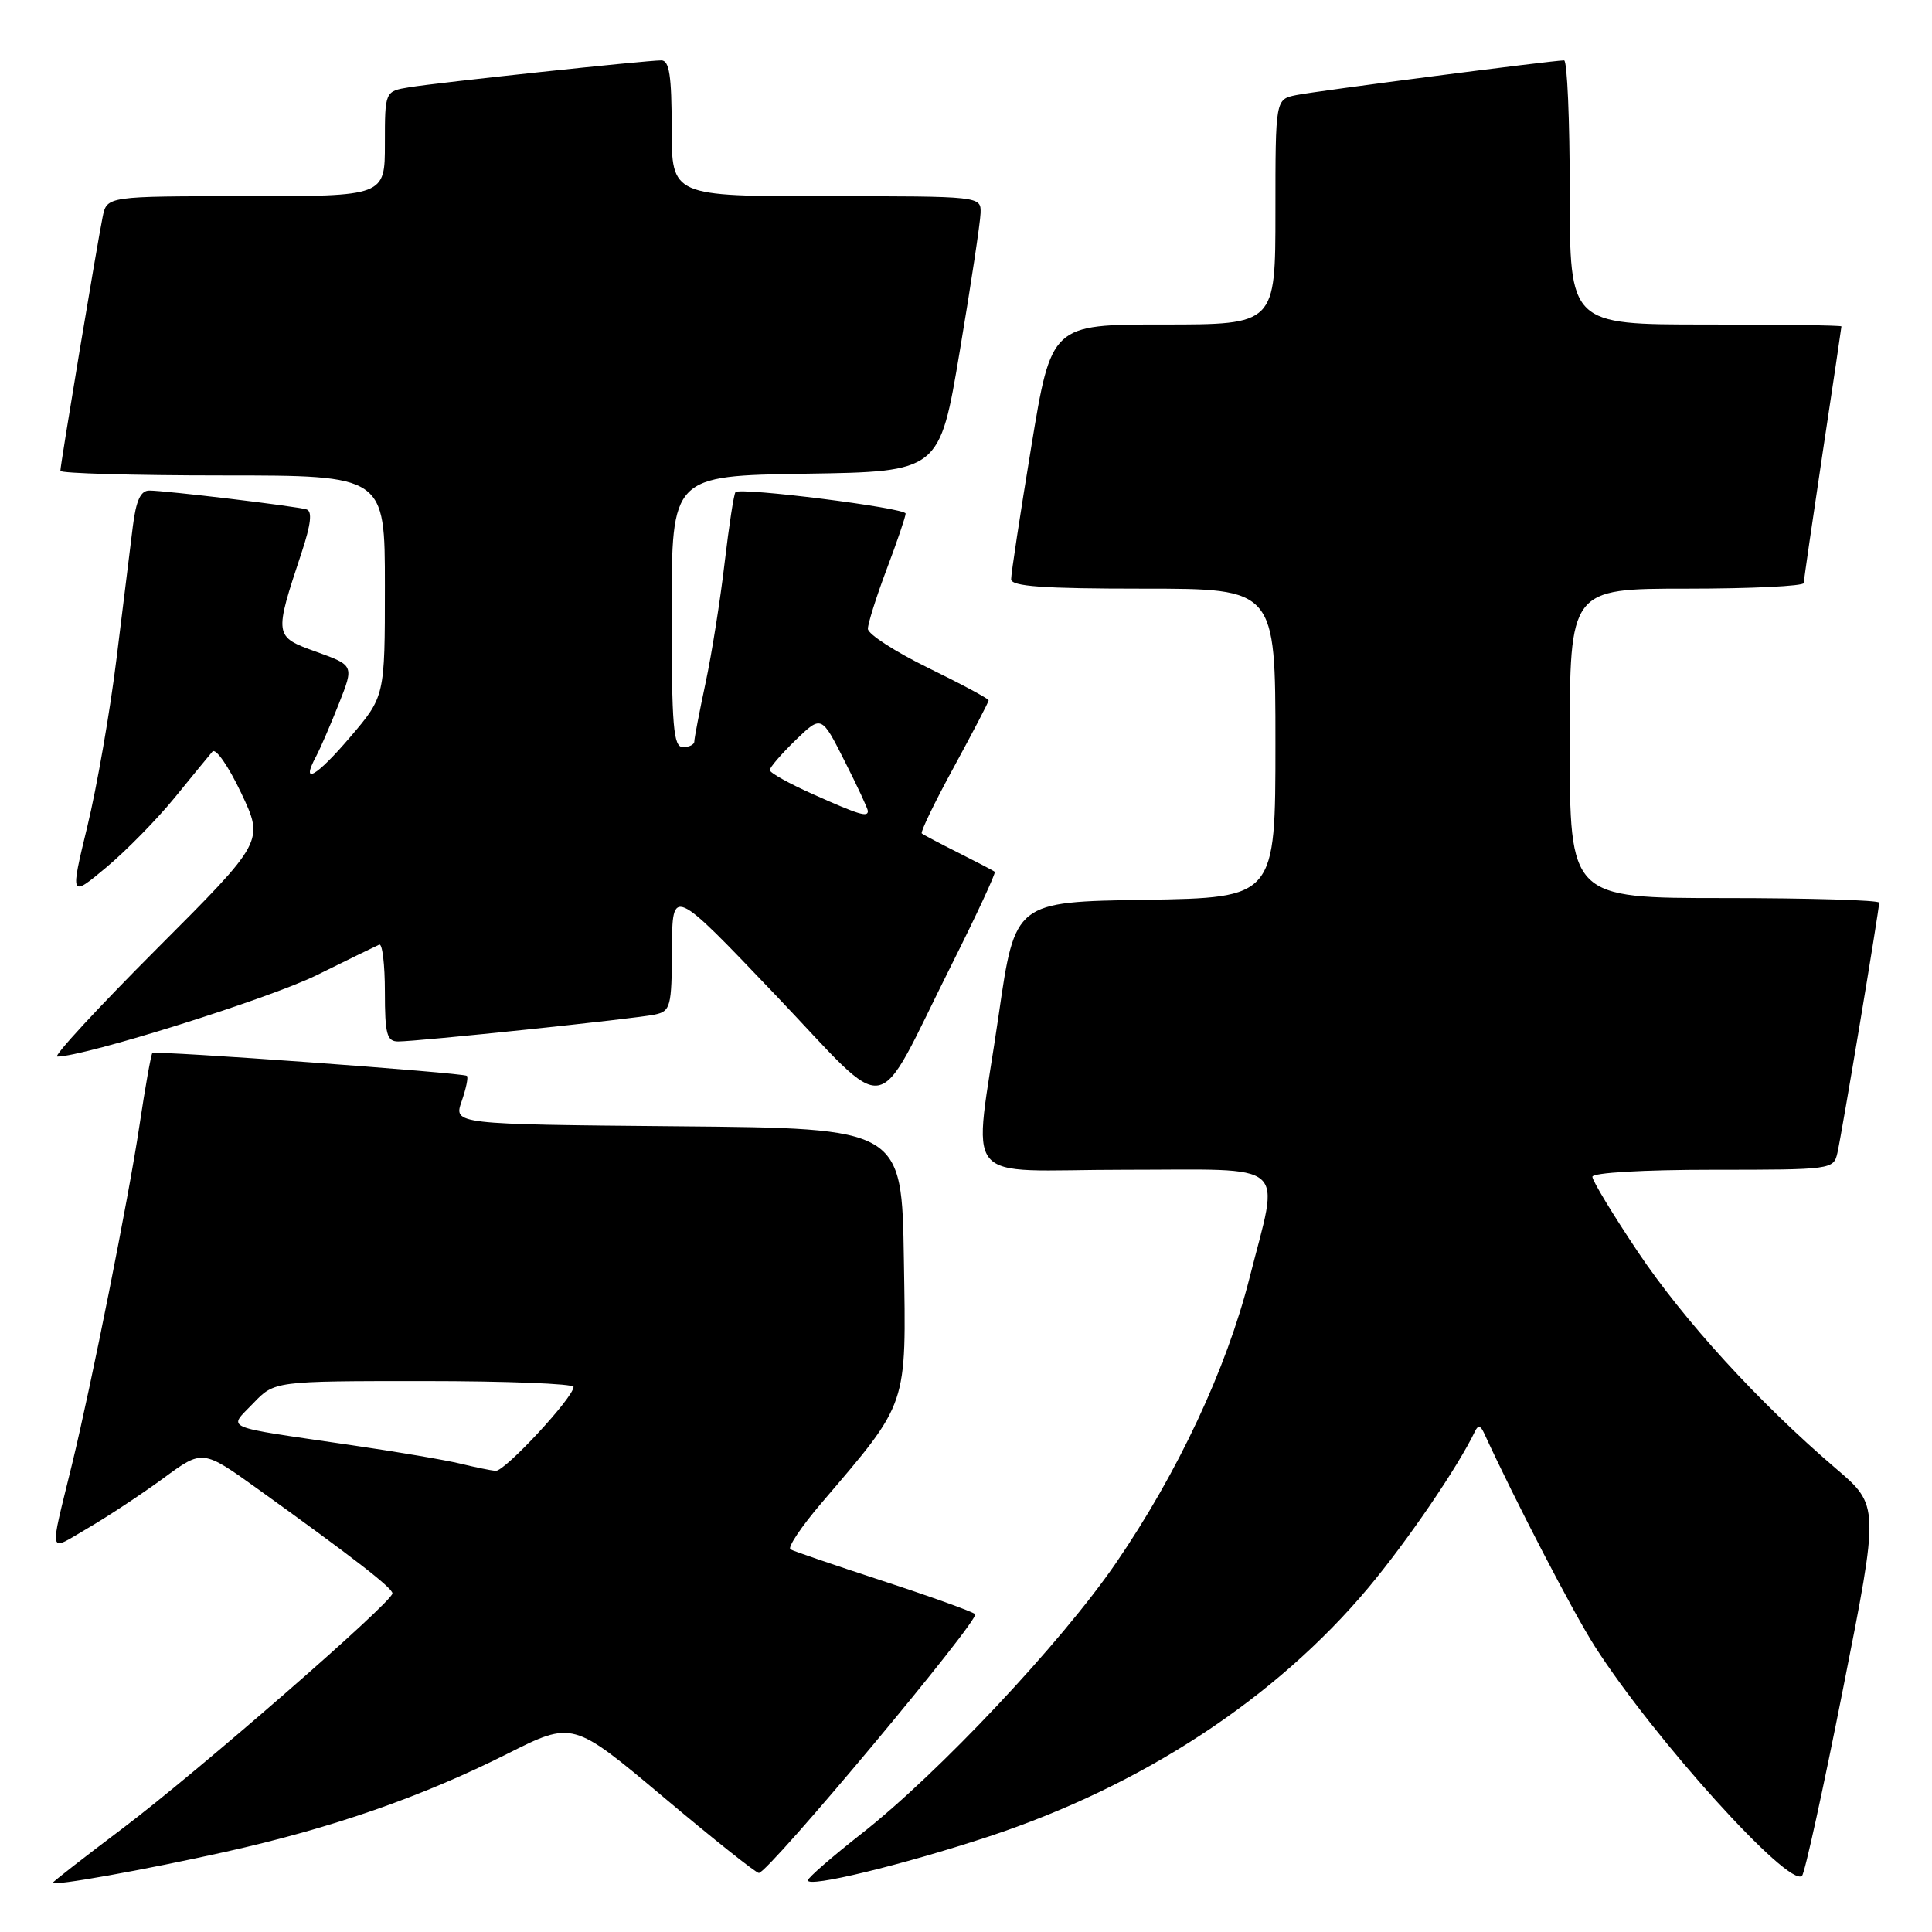 <?xml version="1.0" encoding="UTF-8" standalone="no"?>
<!DOCTYPE svg PUBLIC "-//W3C//DTD SVG 1.1//EN" "http://www.w3.org/Graphics/SVG/1.1/DTD/svg11.dtd" >
<svg xmlns="http://www.w3.org/2000/svg" xmlns:xlink="http://www.w3.org/1999/xlink" version="1.1" viewBox="0 0 256 256">
 <g >
 <path fill="currentColor"
d=" M 29.92 245.37 C 43.99 242.23 55.81 238.12 67.20 232.40 C 75.89 228.03 75.89 228.03 87.88 238.10 C 94.47 243.64 100.17 248.18 100.55 248.18 C 101.79 248.21 129.93 214.53 129.21 213.88 C 128.82 213.53 123.33 211.56 117.00 209.49 C 110.67 207.42 105.16 205.54 104.74 205.30 C 104.32 205.06 106.16 202.31 108.83 199.18 C 120.42 185.59 120.08 186.60 119.77 166.95 C 119.50 149.50 119.50 149.50 89.81 149.24 C 60.11 148.97 60.11 148.97 61.17 145.93 C 61.75 144.26 62.07 142.75 61.87 142.56 C 61.41 142.15 20.62 139.18 20.19 139.53 C 20.02 139.67 19.24 144.04 18.46 149.25 C 17.05 158.68 12.10 183.53 9.55 194.00 C 6.50 206.54 6.26 205.62 11.70 202.45 C 14.34 200.91 18.83 197.94 21.68 195.85 C 26.85 192.05 26.85 192.05 34.18 197.31 C 46.91 206.46 52.00 210.41 52.00 211.13 C 52.00 212.29 26.20 234.76 16.25 242.27 C 11.16 246.10 7.00 249.35 7.00 249.47 C 7.00 249.95 19.02 247.80 29.92 245.37 Z  M 130.96 243.37 C 151.37 236.63 169.03 225.05 181.33 210.36 C 186.50 204.18 193.21 194.33 195.45 189.65 C 195.84 188.83 196.17 188.88 196.61 189.82 C 200.78 198.89 208.46 213.68 211.32 218.15 C 219.13 230.36 237.09 250.24 238.78 248.55 C 239.15 248.19 241.60 237.00 244.23 223.69 C 249.02 199.50 249.02 199.50 243.26 194.58 C 233.03 185.83 223.10 174.96 216.98 165.81 C 213.69 160.89 211.00 156.45 211.00 155.93 C 211.00 155.39 217.74 155.00 226.98 155.00 C 242.74 155.00 242.97 154.97 243.47 152.75 C 244.06 150.17 249.00 120.54 249.00 119.61 C 249.00 119.28 239.78 119.00 228.50 119.00 C 208.00 119.00 208.00 119.00 208.00 98.50 C 208.00 78.00 208.00 78.00 223.50 78.00 C 232.03 78.00 239.01 77.66 239.01 77.25 C 239.02 76.84 240.15 69.08 241.51 60.00 C 242.88 50.93 244.00 43.39 244.00 43.25 C 244.00 43.11 235.90 43.00 226.00 43.00 C 208.00 43.00 208.00 43.00 208.00 25.50 C 208.00 15.88 207.66 8.00 207.25 8.00 C 205.70 8.01 174.38 12.06 171.75 12.60 C 169.00 13.16 169.00 13.16 169.00 28.08 C 169.00 43.00 169.00 43.00 154.15 43.00 C 139.31 43.00 139.31 43.00 136.64 59.25 C 135.17 68.19 133.97 76.06 133.98 76.75 C 134.00 77.70 138.18 78.00 151.50 78.00 C 169.00 78.00 169.00 78.00 169.00 98.48 C 169.00 118.95 169.00 118.95 151.75 119.23 C 134.50 119.50 134.50 119.50 132.33 134.50 C 128.97 157.67 126.80 155.00 149.00 155.00 C 171.20 155.00 169.56 153.58 165.55 169.40 C 162.50 181.42 156.07 195.14 147.87 207.11 C 140.63 217.67 124.36 234.98 114.12 243.00 C 110.26 246.03 107.08 248.79 107.05 249.15 C 106.97 250.18 119.51 247.14 130.96 243.37 Z  M 126.09 127.83 C 129.41 121.21 131.98 115.67 131.81 115.52 C 131.64 115.37 129.47 114.24 127.00 113.00 C 124.53 111.76 122.34 110.61 122.14 110.43 C 121.94 110.26 123.85 106.30 126.39 101.65 C 128.92 97.00 131.00 93.01 131.00 92.80 C 131.00 92.58 127.40 90.65 123.00 88.50 C 118.60 86.35 115.00 84.02 115.00 83.32 C 115.00 82.62 116.12 79.06 117.50 75.40 C 118.88 71.75 120.00 68.44 120.00 68.05 C 120.00 67.30 98.13 64.54 97.46 65.21 C 97.24 65.43 96.60 69.63 96.02 74.55 C 95.45 79.47 94.31 86.65 93.49 90.50 C 92.67 94.35 92.00 97.84 92.00 98.25 C 92.00 98.66 91.33 99.00 90.50 99.00 C 89.22 99.00 89.00 96.34 89.00 81.02 C 89.00 63.05 89.00 63.05 106.75 62.77 C 124.50 62.50 124.50 62.50 127.18 46.50 C 128.66 37.70 129.89 29.49 129.93 28.25 C 130.00 26.00 130.00 26.00 109.50 26.00 C 89.00 26.00 89.00 26.00 89.00 17.00 C 89.00 10.04 88.69 8.00 87.63 8.00 C 85.58 8.00 58.00 10.94 54.25 11.56 C 51.00 12.09 51.00 12.09 51.00 19.05 C 51.00 26.00 51.00 26.00 32.58 26.00 C 14.16 26.00 14.16 26.00 13.60 28.75 C 12.87 32.32 8.00 61.58 8.00 62.39 C 8.00 62.72 17.67 63.00 29.50 63.00 C 51.00 63.00 51.00 63.00 51.00 77.64 C 51.00 92.28 51.00 92.28 46.38 97.69 C 41.88 102.96 39.78 104.14 41.88 100.23 C 42.45 99.16 43.81 96.01 44.91 93.23 C 46.91 88.17 46.91 88.17 41.92 86.37 C 36.29 84.35 36.29 84.30 39.98 73.17 C 41.20 69.47 41.40 67.74 40.62 67.50 C 39.21 67.07 21.91 65.00 19.78 65.00 C 18.63 65.00 18.03 66.32 17.60 69.75 C 17.28 72.36 16.31 80.24 15.44 87.26 C 14.58 94.28 12.84 104.28 11.58 109.48 C 9.29 118.94 9.29 118.94 14.10 114.92 C 16.74 112.71 20.81 108.56 23.14 105.70 C 25.47 102.84 27.72 100.09 28.15 99.59 C 28.58 99.08 30.29 101.55 31.96 105.08 C 34.99 111.49 34.99 111.49 20.76 125.74 C 12.93 133.58 7.01 140.00 7.59 140.00 C 11.20 140.00 35.65 132.33 41.95 129.22 C 46.10 127.17 49.84 125.35 50.25 125.17 C 50.66 124.98 51.00 127.80 51.00 131.42 C 51.00 137.02 51.26 138.00 52.75 138.00 C 55.39 138.00 84.17 134.99 86.75 134.44 C 88.86 133.99 89.00 133.44 89.04 125.73 C 89.08 117.50 89.08 117.50 102.69 131.77 C 118.41 148.26 115.61 148.73 126.09 127.83 Z  M 61.00 193.94 C 59.08 193.47 52.55 192.36 46.50 191.48 C 29.07 188.92 30.23 189.42 33.55 185.95 C 36.37 183.00 36.37 183.00 56.19 183.00 C 67.08 183.00 76.00 183.35 76.00 183.77 C 76.00 185.16 66.87 195.00 65.67 194.90 C 65.03 194.84 62.92 194.41 61.00 193.94 Z  M 107.75 105.25 C 104.59 103.84 102.00 102.40 102.00 102.04 C 102.00 101.68 103.54 99.90 105.42 98.07 C 108.85 94.76 108.85 94.76 111.92 100.85 C 113.62 104.20 115.00 107.18 115.00 107.47 C 115.00 108.32 113.84 107.97 107.75 105.25 Z "/>
</g>
</svg>